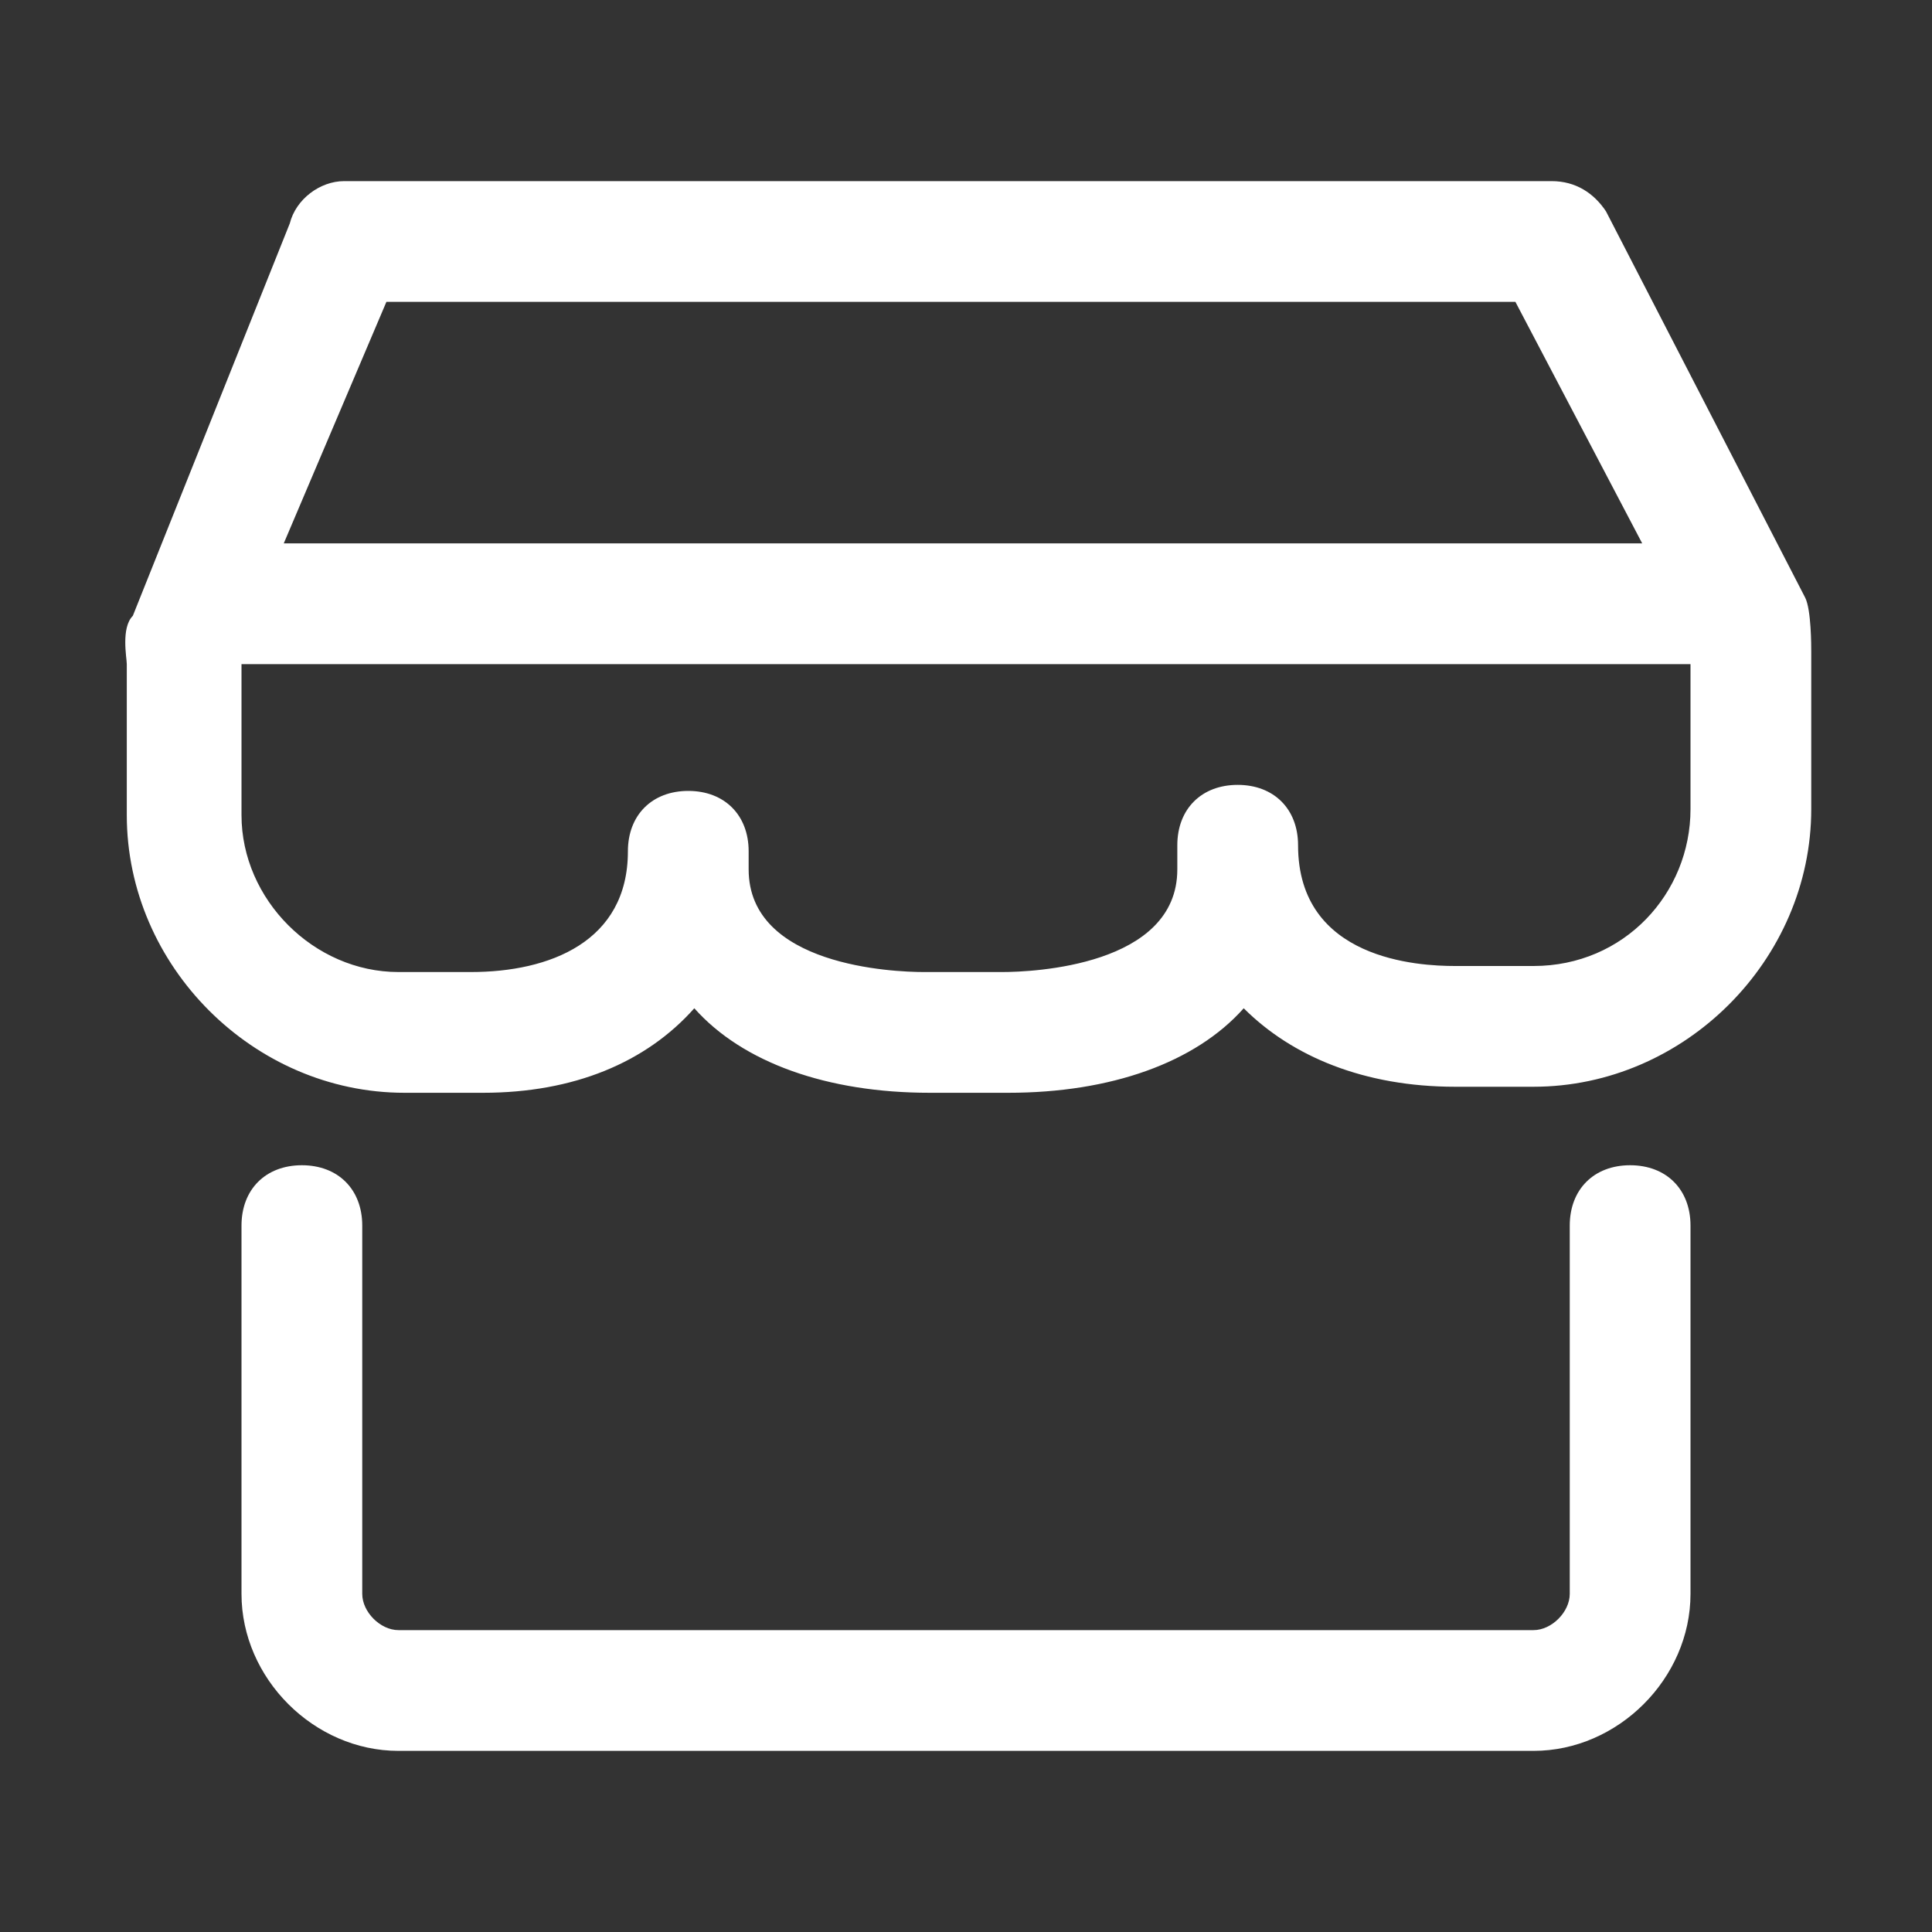 <?xml version="1.0" standalone="no"?><!DOCTYPE svg PUBLIC "-//W3C//DTD SVG 1.1//EN" "http://www.w3.org/Graphics/SVG/1.1/DTD/svg11.dtd"><svg t="1493349320564" class="icon" style="" viewBox="0 0 1024 1024" version="1.1" xmlns="http://www.w3.org/2000/svg" p-id="5307" xmlns:xlink="http://www.w3.org/1999/xlink" width="200" height="200"><rect x="0" y="0" width="1024" height="1024" fill="#333333" stroke="none"/><defs><style type="text/css"></style></defs><path d="M864 617.6c-19.2 0-32 12.8-32 32v195.2c0 9.6-9.6 19.2-19.2 19.2H211.2c-9.6 0-19.2-9.6-19.2-19.2v-195.2c0-19.2-12.8-32-32-32s-32 12.8-32 32v195.2C128 889.6 166.4 928 211.2 928h601.6c44.8 0 83.2-38.4 83.2-83.2v-195.2c0-19.2-12.8-32-32-32zM956.8 316.8l-105.6-204.8c-6.4-9.6-16-16-28.8-16h-640c-12.8 0-25.6 9.6-28.8 22.4l-83.2 208c-6.4 6.4-3.2 22.4-3.2 25.6v80c0 80 67.2 147.2 147.2 147.2H256c48 0 86.4-16 112-44.8 25.6 28.8 70.4 44.8 124.8 44.8h41.6c54.4 0 99.2-16 124.8-44.8 25.6 25.6 64 41.6 112 41.6h41.6c80 0 147.2-67.2 147.2-147.2v-83.2c0-3.2 0-22.4-3.2-28.8zM204.8 160h598.4l67.2 128H150.4l54.4-128z m608 352h-41.6c-19.2 0-83.2-3.2-83.2-64 0-19.2-12.8-32-32-32s-32 12.8-32 32v12.8c0 51.2-76.8 54.4-92.8 54.4h-41.6c-16 0-92.8-3.2-92.8-54.4v-6.4-3.2c0-19.2-12.8-32-32-32s-32 12.8-32 32c0 48-41.6 64-83.2 64H211.2c-44.8 0-83.2-38.4-83.2-83.2V352h768v76.8c0 44.8-35.2 83.2-83.2 83.2z" fill="#ffffff" p-id="5308"></path></svg>